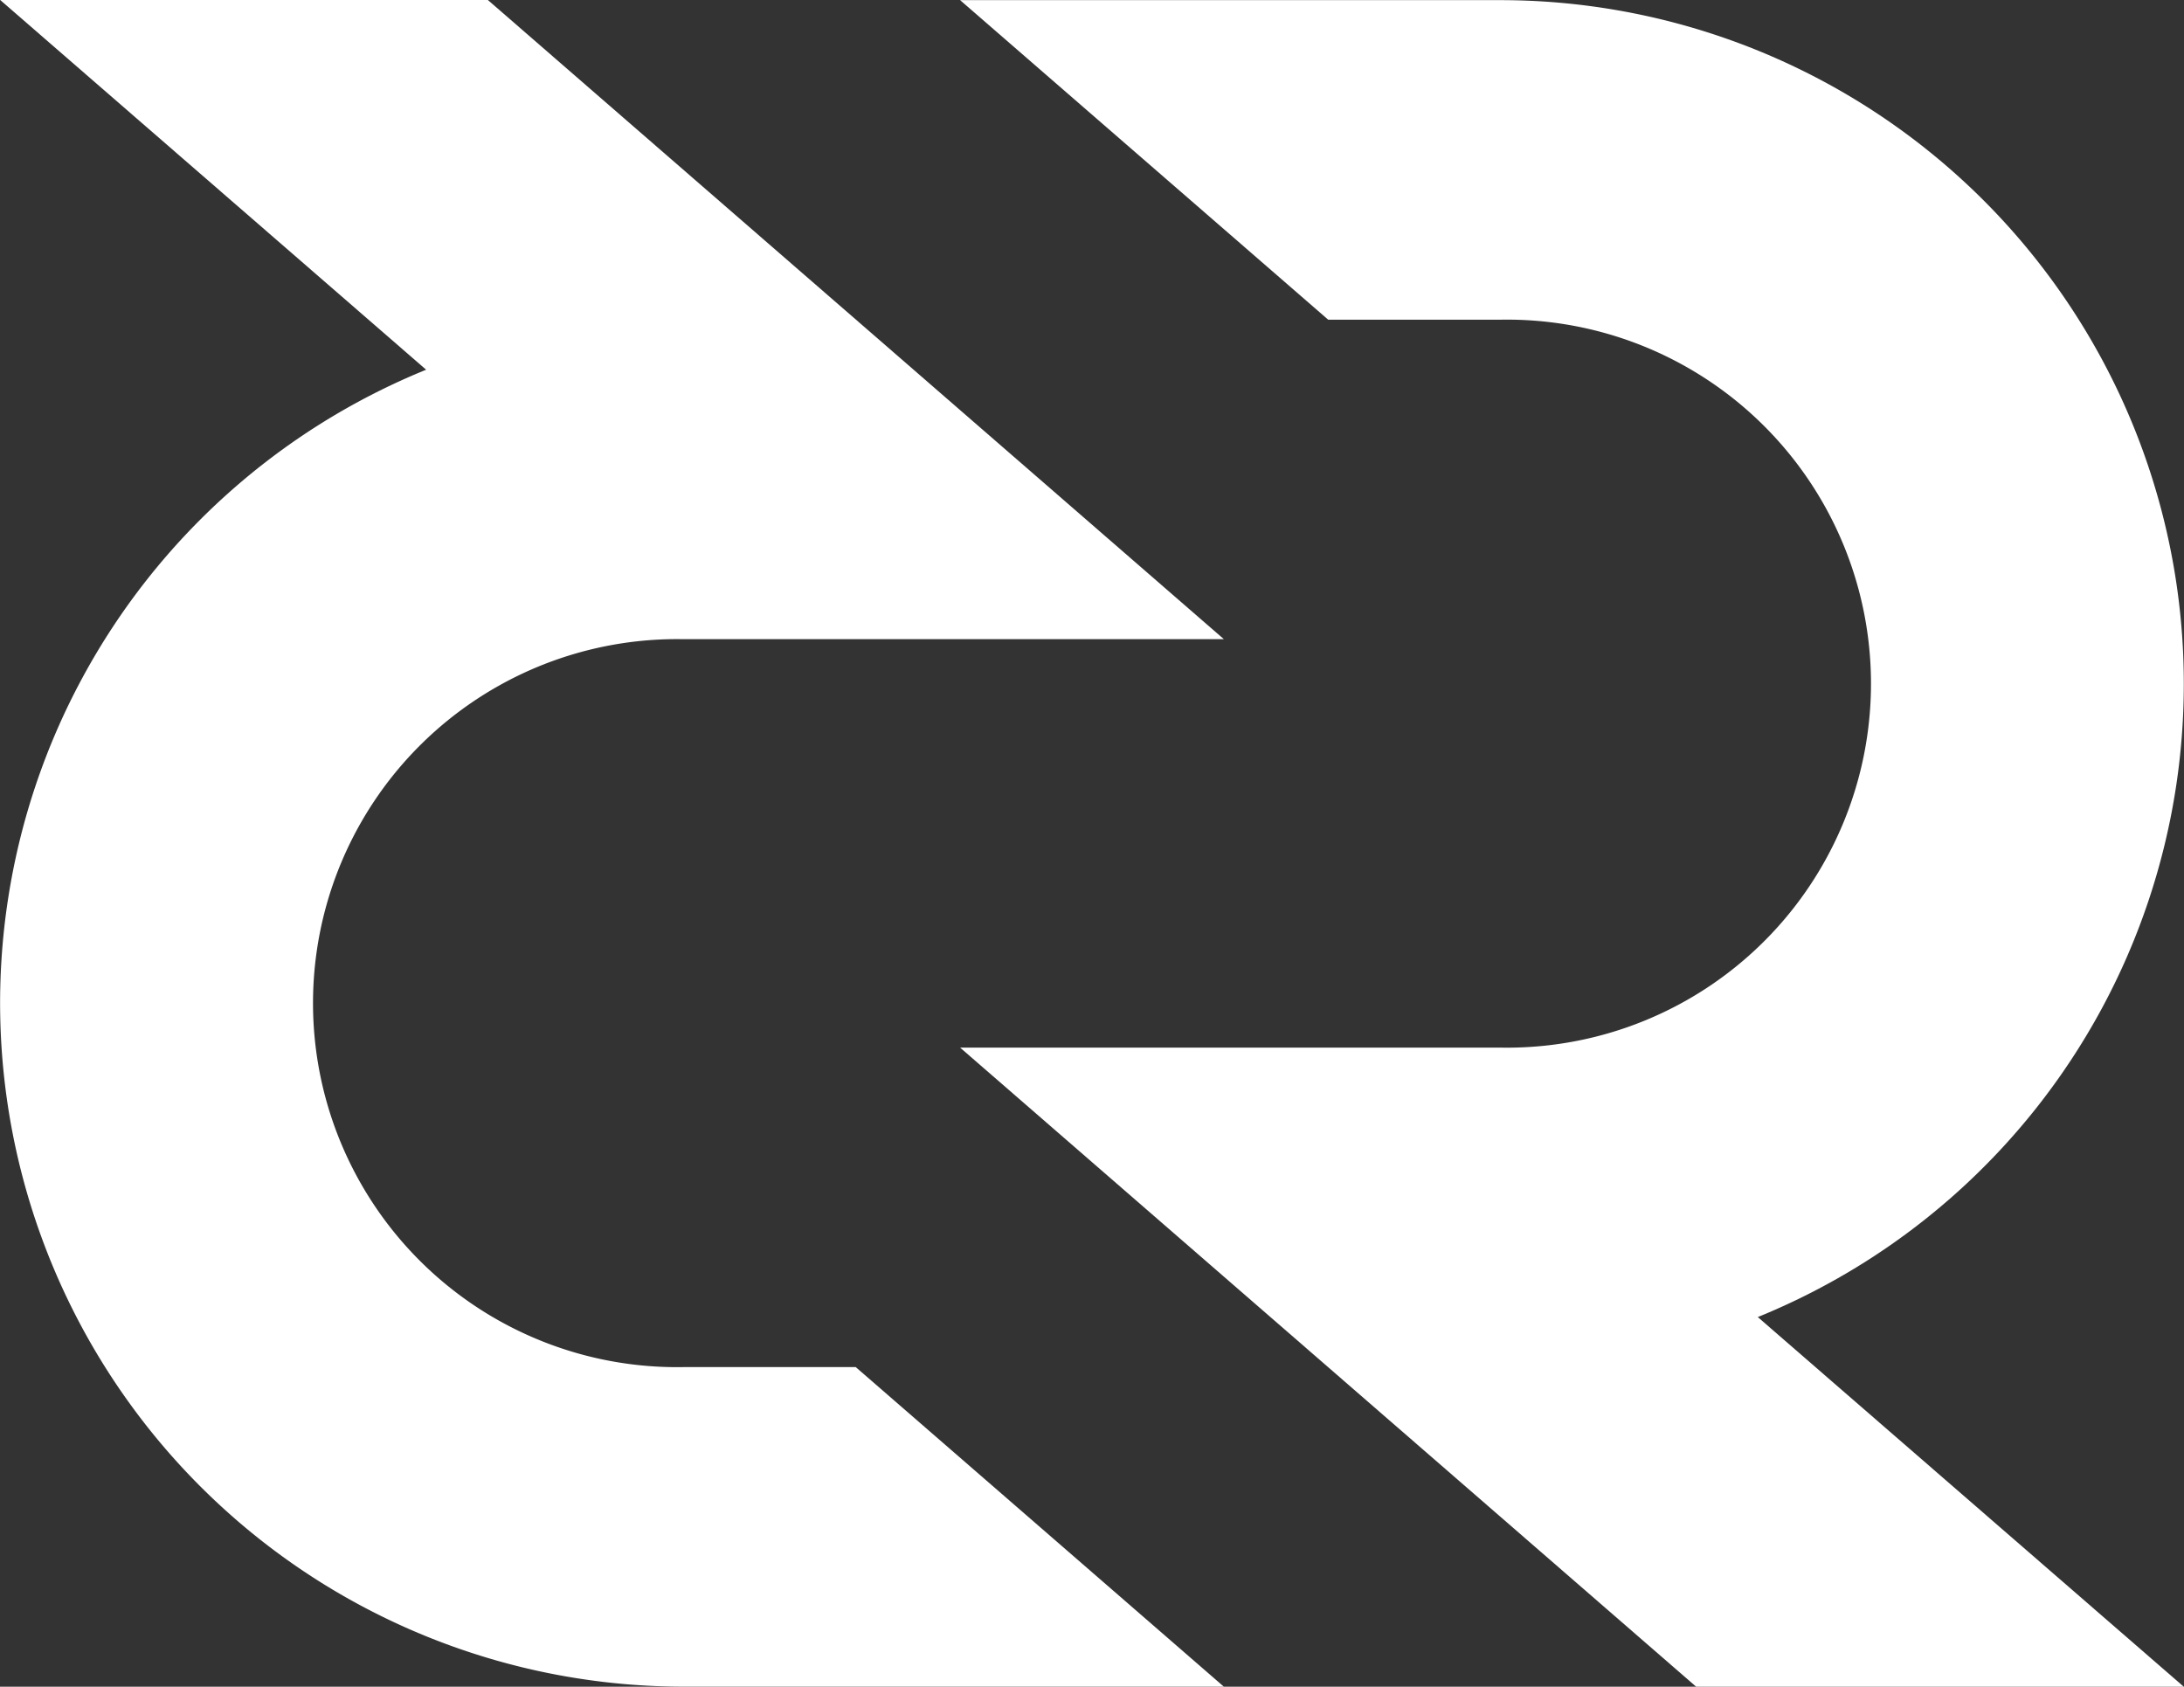 <svg id="Group_1" data-name="Group 1" xmlns="http://www.w3.org/2000/svg" viewBox="1 15 126 97.306">
  <rect x="1" y="15" width="126" height="97.306" fill="#333333" stroke="none"/>
  <defs>
    <style>
      .cls-1 {
        fill: #fff;
      }
    </style>
  </defs>
  <g id="_Group_" data-name="&lt;Group&gt;" transform="translate(56.391 15.008)">
    <path id="_Path_" data-name="&lt;Path&gt;" class="cls-1" d="M231.88,194.588h31.167a21,21,0,1,0,0-41.993h-9.931L231.88,134.16h31.167A39.44,39.44,0,0,1,277.9,210.133l24.574,21.324H274.343Z" transform="translate(-231.88 -134.16)"/>
  </g>
  <g id="_Group_2" data-name="&lt;Group&gt;" transform="translate(1 15)">
    <path id="_Path_2" data-name="&lt;Path&gt;" class="cls-1" d="M170.583,171.014H139.416a21,21,0,1,0,0,41.993h9.927l21.236,18.435H139.416a39.44,39.44,0,0,1-14.857-75.973L99.985,134.14H128.12Z" transform="translate(-99.974 -134.14)"/>
  </g>
</svg>
